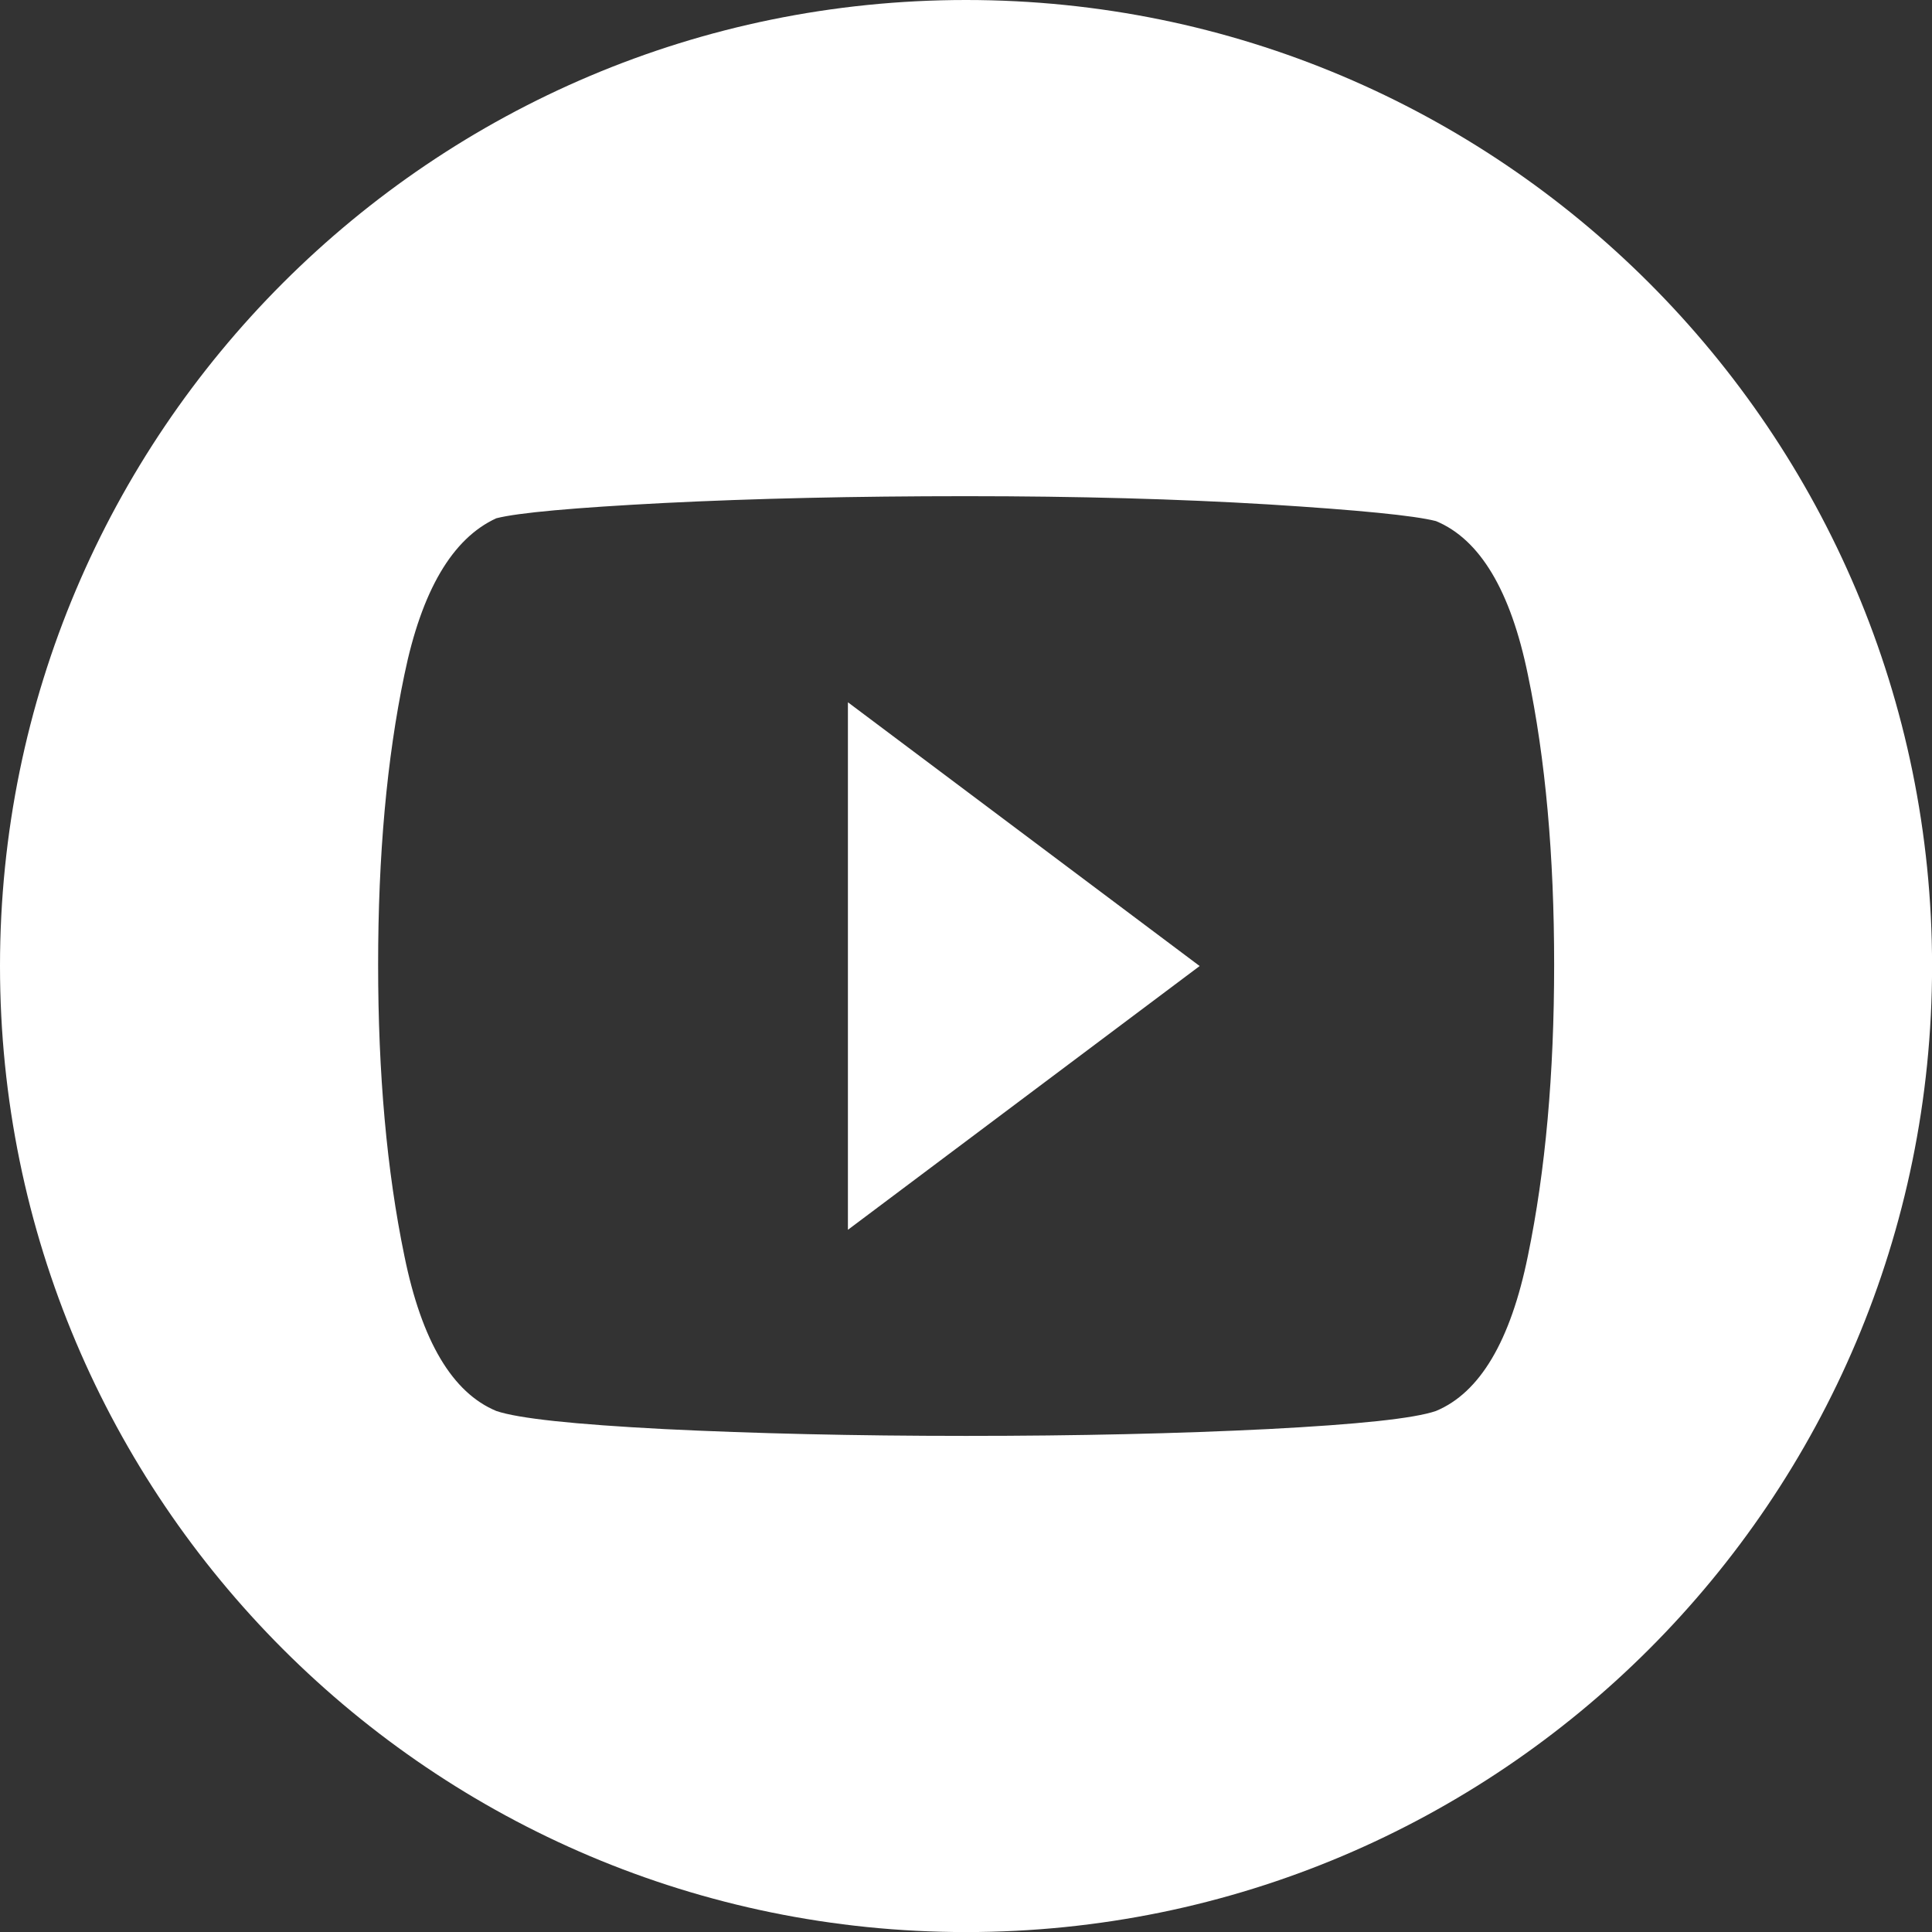 <?xml version="1.0" encoding="UTF-8"?>
<!DOCTYPE svg PUBLIC "-//W3C//DTD SVG 1.0//EN" "http://www.w3.org/TR/2001/REC-SVG-20010904/DTD/svg10.dtd">
<!-- Creator: CorelDRAW 2017 -->
<svg xmlns="http://www.w3.org/2000/svg" xml:space="preserve" width="5.08mm" height="5.08mm" version="1.0" shape-rendering="geometricPrecision" text-rendering="geometricPrecision" image-rendering="optimizeQuality" fill-rule="evenodd" clip-rule="evenodd"
viewBox="0 0 288.53 288.53"
 xmlns:xlink="http://www.w3.org/1999/xlink">
 <rect x="0" y="0" width="288.53" height="288.53" fill="#333333" stroke="none"/>
 <g id="Layer_x0020_1">
  <path fill="white" d="M144.27 0c79.68,0 144.27,64.59 144.27,144.27 0,79.68 -64.59,144.27 -144.27,144.27 -79.68,0 -144.27,-64.59 -144.27,-144.27 0,-79.68 64.59,-144.27 144.27,-144.27zm-17.64 183.66l0 -78.78 52.53 39.39 -52.53 39.39zm87.82 -105.84c-3.29,-0.84 -11.62,-1.65 -25.03,-2.49 -13.42,-0.81 -28.43,-1.23 -45.14,-1.23 -16.7,0 -31.72,0.35 -45.13,1.02 -13.41,0.7 -21.74,1.44 -25.03,2.28 -6.55,3 -11.14,10.78 -13.73,23.38 -2.63,12.58 -3.92,27 -3.92,43.28 0,16.28 1.29,30.78 3.92,43.49 2.59,12.75 7.18,20.45 13.73,23.17 3.29,1.12 11.62,2 25.03,2.7 13.41,0.66 28.43,1.02 45.13,1.02 16.7,0 31.72,-0.35 45.14,-1.02 13.41,-0.7 21.74,-1.57 25.03,-2.7 6.55,-2.73 11.14,-10.43 13.73,-23.17 2.63,-12.71 3.92,-27.21 3.92,-43.49 0,-16.28 -1.29,-30.7 -3.92,-43.28 -2.58,-12.6 -7.18,-20.24 -13.73,-22.96z"/>
 </g>
</svg>
